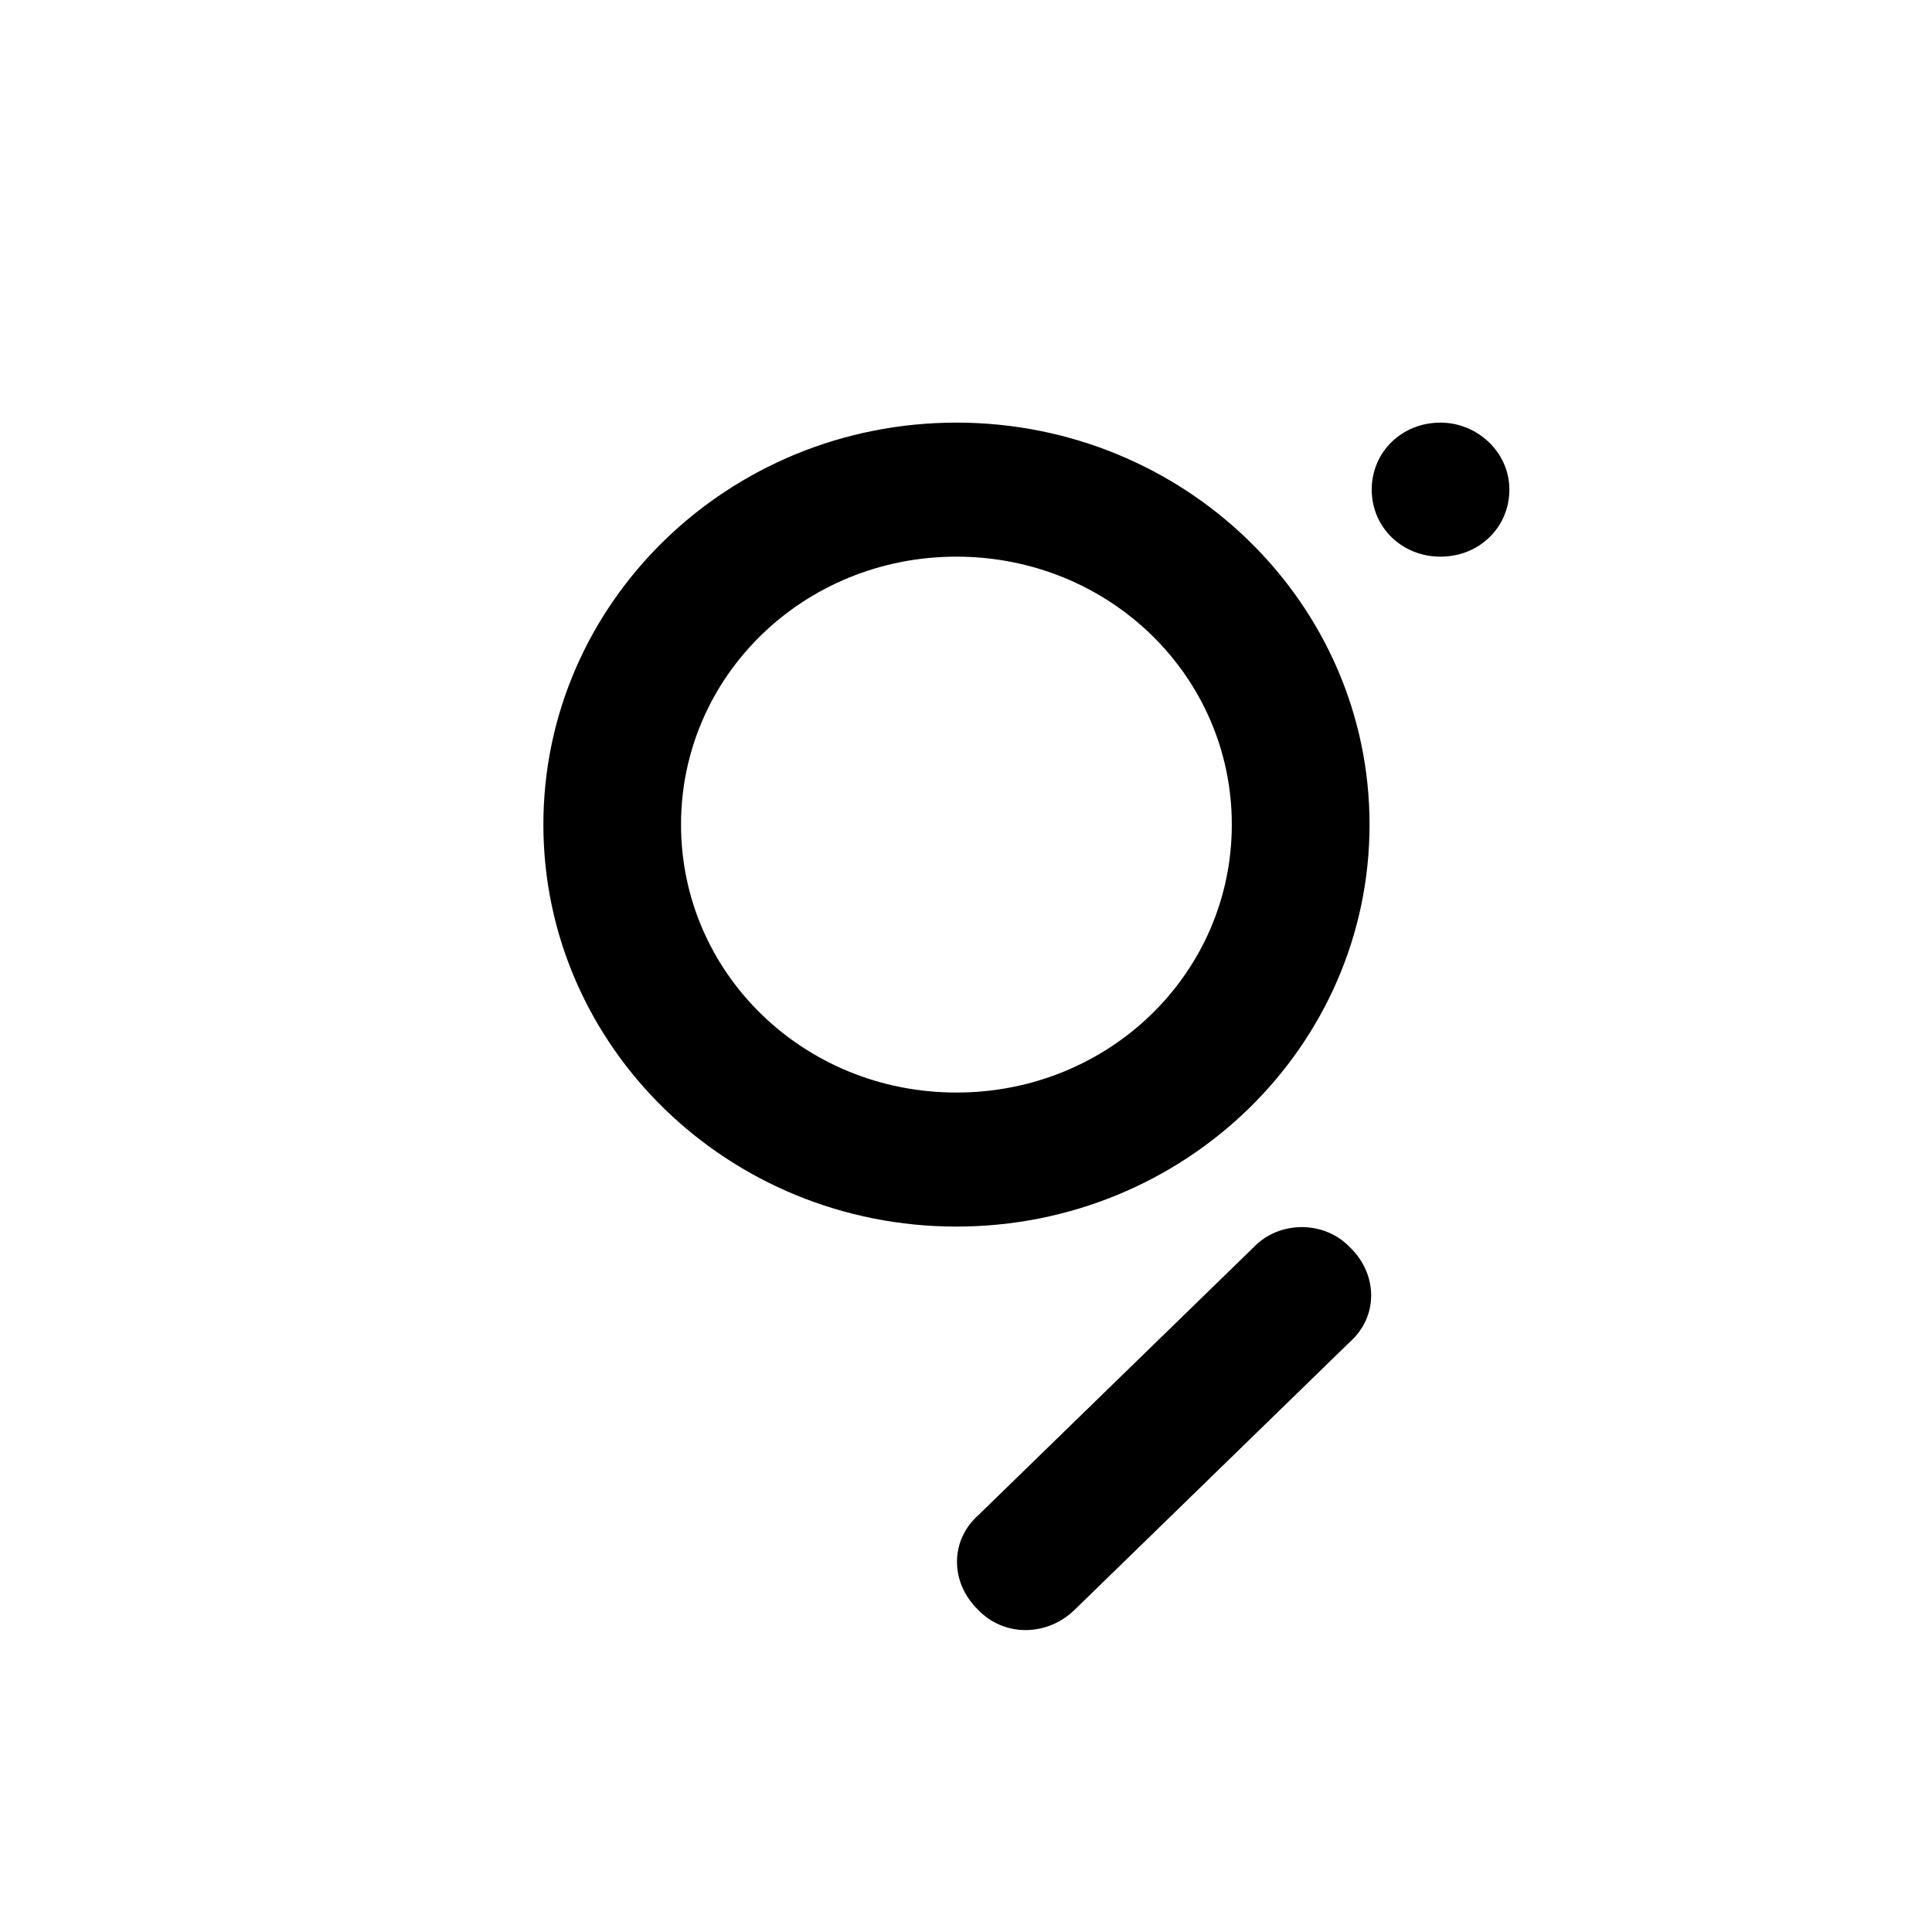 <svg width="24" height="24" viewBox="0 0 24 24" fill="currentColor" xmlns="http://www.w3.org/2000/svg">
<path fill-rule="evenodd" clip-rule="evenodd" d="M11.881 13.572C9.984 13.572 8.46 12.09 8.46 10.243C8.46 8.397 9.984 6.915 11.881 6.915C13.779 6.915 15.302 8.397 15.302 10.243C15.302 12.09 13.779 13.572 11.881 13.572ZM11.881 5.25C14.714 5.25 17.013 7.487 17.013 10.243C17.013 13 14.714 15.237 11.881 15.237C9.048 15.237 6.75 13 6.75 10.243C6.75 7.487 9.048 5.25 11.881 5.25ZM16.772 15.497C17.12 15.835 17.12 16.355 16.772 16.667L13.351 19.996C13.004 20.334 12.469 20.334 12.149 19.996C11.801 19.658 11.801 19.138 12.149 18.826L15.57 15.497C15.89 15.159 16.452 15.159 16.772 15.497ZM18.75 6.082C18.75 6.55 18.376 6.915 17.895 6.915C17.414 6.915 17.04 6.55 17.04 6.082C17.04 5.614 17.414 5.25 17.895 5.25C18.349 5.25 18.75 5.614 18.75 6.082Z" fill="currentColor"/>
</svg>
